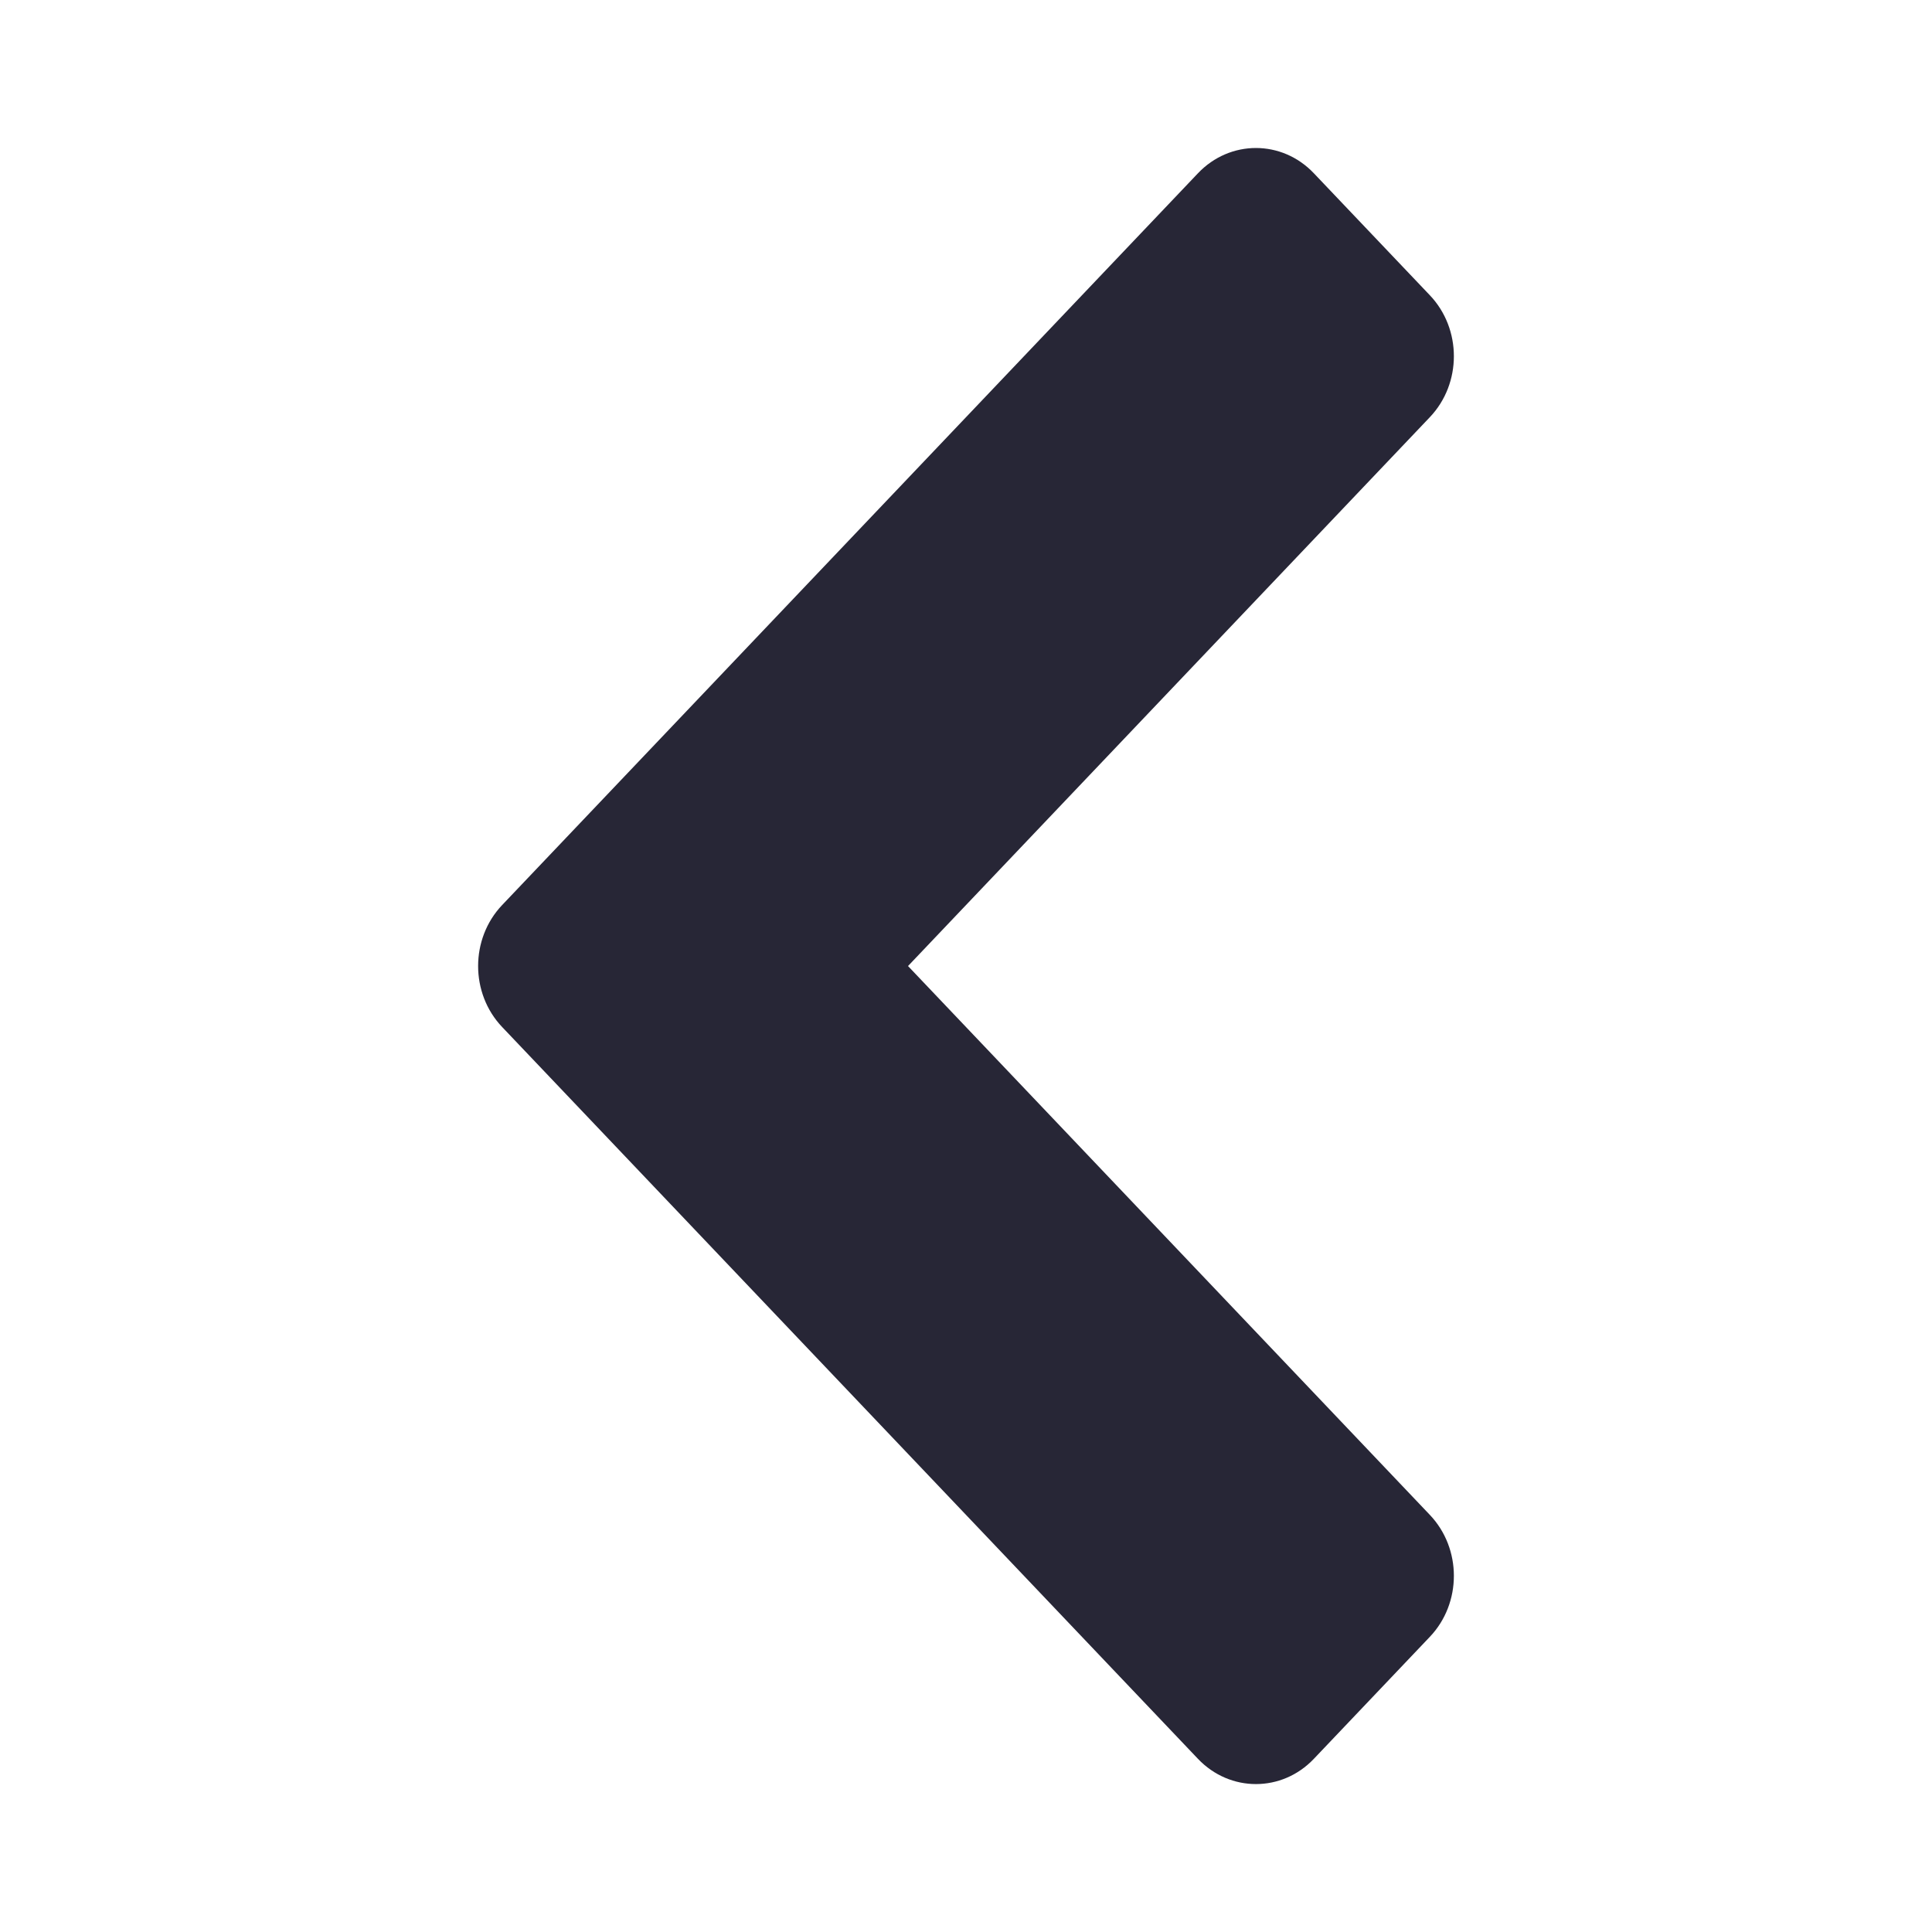 <?xml version="1.0" encoding="utf-8"?>
<!-- Generator: Adobe Illustrator 17.0.0, SVG Export Plug-In . SVG Version: 6.00 Build 0)  -->
<!DOCTYPE svg PUBLIC "-//W3C//DTD SVG 1.1//EN" "http://www.w3.org/Graphics/SVG/1.1/DTD/svg11.dtd">
<svg version="1.1" id="图形" xmlns="http://www.w3.org/2000/svg" xmlns:xlink="http://www.w3.org/1999/xlink" x="0px" y="0px"
	 width="1000.636px" height="1000.678px" viewBox="15.167 -16.333 1000.636 1000.678"
	 enable-background="new 15.167 -16.333 1000.636 1000.678" xml:space="preserve">
<path fill="#272636" d="M635.611,894.603L278.744,519.272l-3.502-3.678c-16.59-17.449-16.59-45.725,0-63.179l360.369-379
	c16.594-17.459,43.482-17.459,60.044,0l60.065,63.166c16.599,17.441,16.599,45.716,0,63.161L485.455,484.007l270.265,284.254
	c16.599,17.441,16.599,45.725,0,63.166l-60.065,63.18C679.093,912.052,652.206,912.052,635.611,894.603L635.611,894.603
	L635.611,894.603z"/>
</svg>
